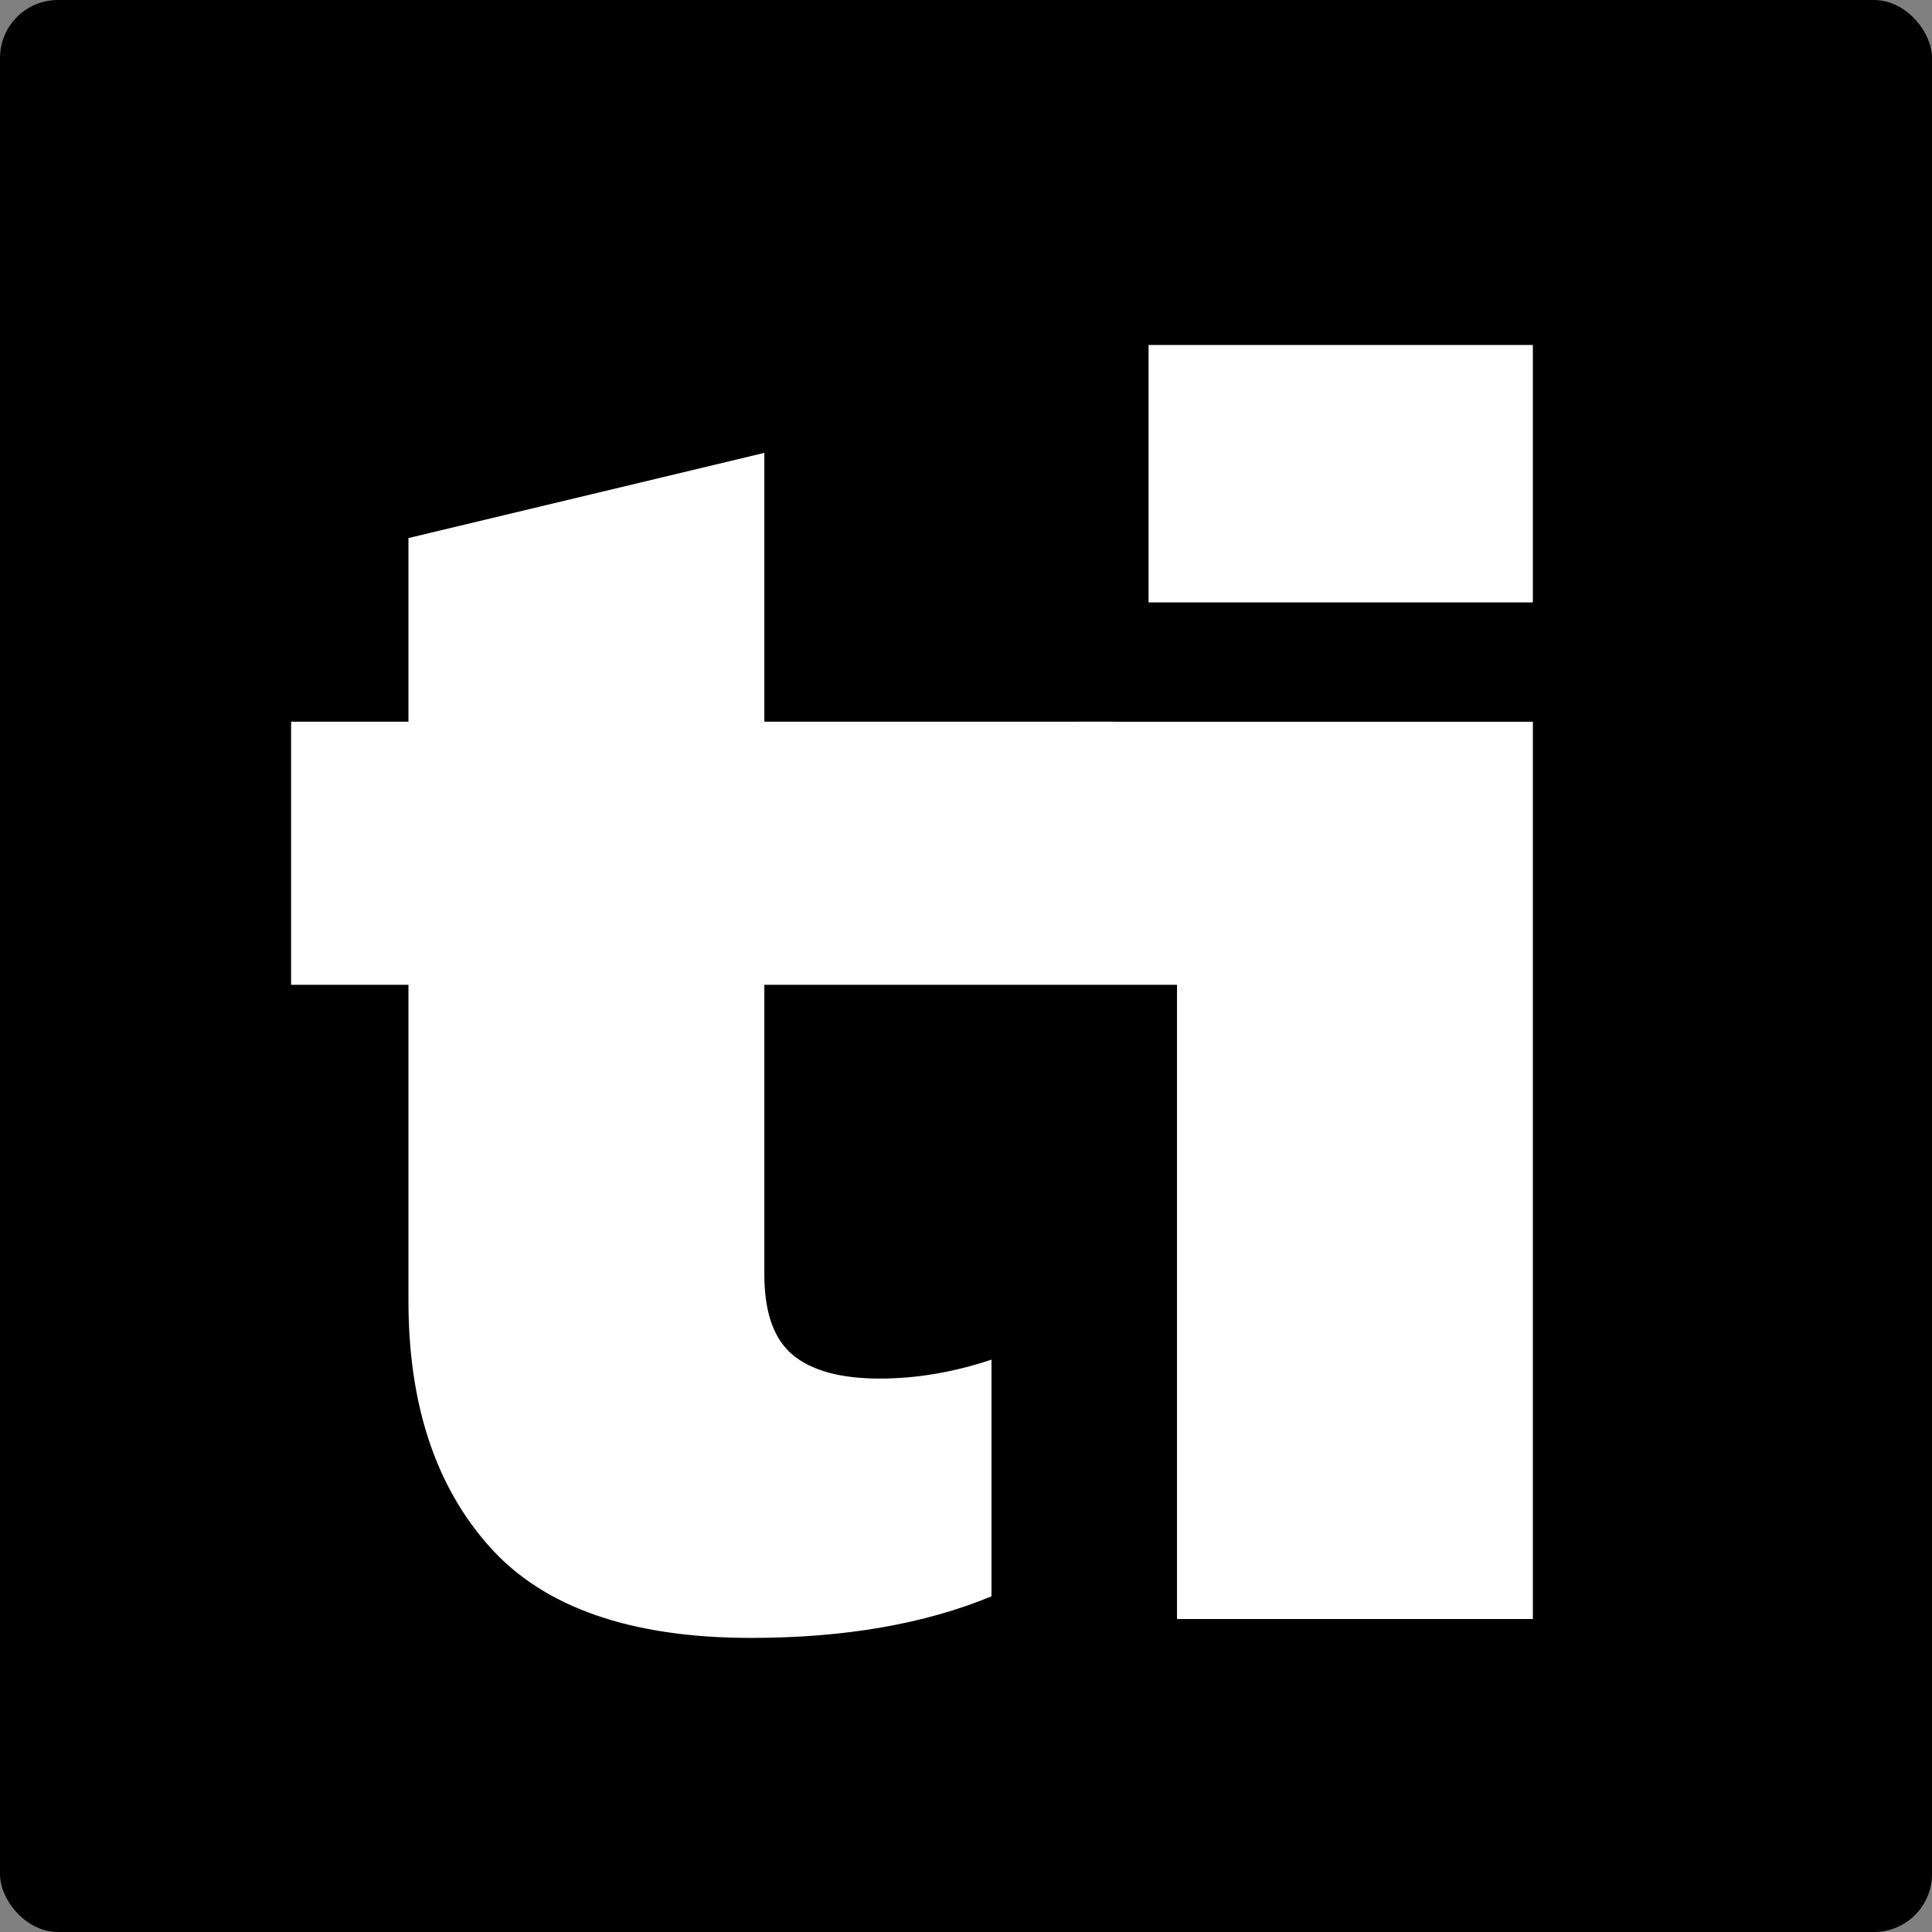 <svg xmlns="http://www.w3.org/2000/svg" viewBox="0 0 2000 2000"><rect x="0" y="0" width="2000" height="2000" fill="#808080" stroke="none"/><defs><style>.cls-1{fill:#fff;}</style></defs><g id="Black_Mini" data-name="Black Mini"><rect width="2000" height="2000" rx="60"/><path class="cls-1" d="M777.53,1695.56q-186.21,0-270.44-94.06t-84.26-254.76V1019.48H301.33V747.09h121.5V557l368.41-88.18V747.09h361.19l74.17,272.39H791.24v299.83q0,58.79,29.4,83.28t90.14,24.5q56.82,0,115.62-19.6v245Q922.51,1695.53,777.53,1695.56Z"/><path class="cls-1" d="M1218.42,1676v-660.4H1083.21l31.36-268.47h472.27V1676ZM1189,623.63V357.12h397.81V623.63Z"/></g></svg>